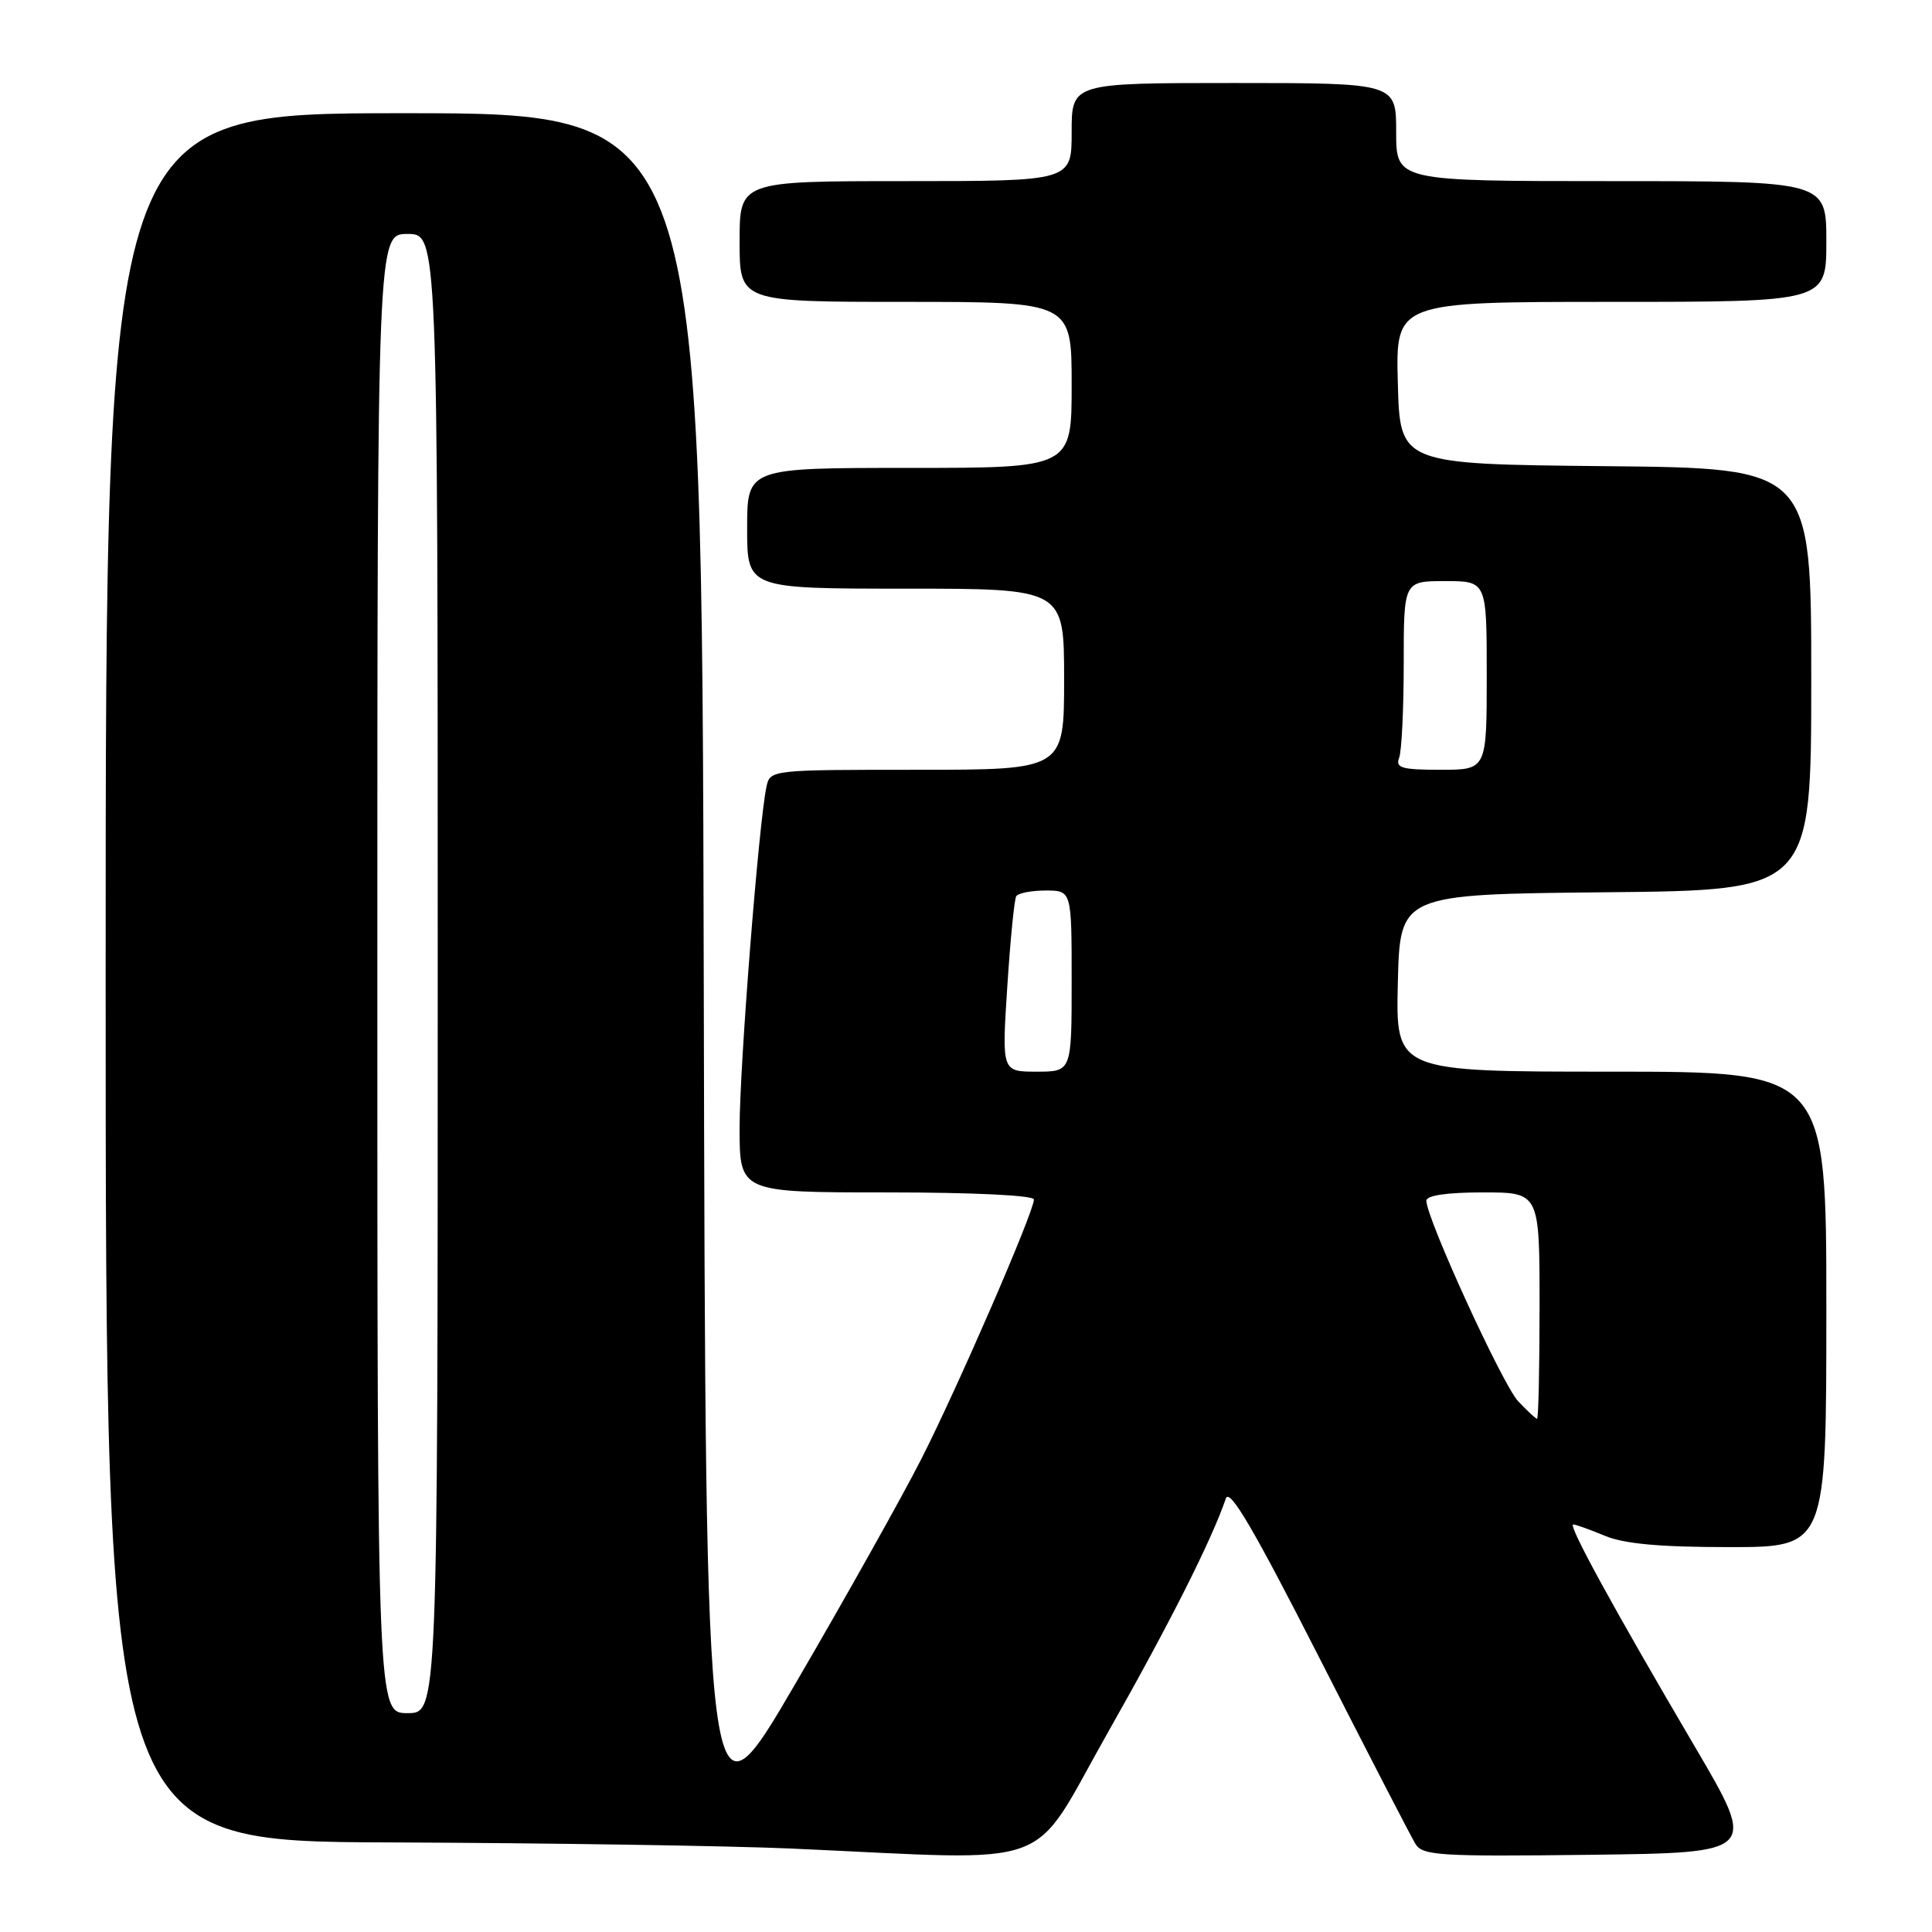 <?xml version="1.0" encoding="UTF-8" standalone="no"?>
<!DOCTYPE svg PUBLIC "-//W3C//DTD SVG 1.1//EN" "http://www.w3.org/Graphics/SVG/1.1/DTD/svg11.dtd" >
<svg xmlns="http://www.w3.org/2000/svg" xmlns:xlink="http://www.w3.org/1999/xlink" version="1.1" viewBox="0 0 256 256">
 <g >
 <path fill="currentColor"
d=" M 146.70 229.74 C 154.97 215.16 160.56 204.06 162.43 198.56 C 162.91 197.12 166.08 202.51 174.79 219.61 C 181.23 232.26 186.97 243.37 187.55 244.32 C 188.50 245.88 190.70 246.01 210.72 245.77 C 232.83 245.50 232.83 245.50 224.61 231.50 C 213.77 213.06 207.72 202.00 208.46 202.00 C 208.79 202.00 210.68 202.68 212.65 203.50 C 215.21 204.57 219.94 205.00 229.12 205.00 C 242.00 205.00 242.00 205.00 242.00 173.50 C 242.00 142.00 242.00 142.00 213.47 142.00 C 184.94 142.00 184.94 142.00 185.22 130.25 C 185.50 118.50 185.50 118.50 212.75 118.23 C 240.00 117.97 240.00 117.97 240.00 90.00 C 240.00 62.03 240.00 62.03 212.75 61.77 C 185.50 61.50 185.50 61.50 185.22 50.75 C 184.93 40.00 184.93 40.00 213.47 40.00 C 242.00 40.00 242.00 40.00 242.00 32.00 C 242.00 24.00 242.00 24.00 213.50 24.00 C 185.00 24.00 185.00 24.00 185.00 17.50 C 185.00 11.00 185.00 11.00 163.50 11.00 C 142.00 11.00 142.00 11.00 142.00 17.50 C 142.00 24.00 142.00 24.00 120.00 24.00 C 98.00 24.00 98.00 24.00 98.00 32.00 C 98.00 40.00 98.00 40.00 120.00 40.00 C 142.00 40.00 142.00 40.00 142.00 51.00 C 142.00 62.00 142.00 62.00 120.50 62.00 C 99.00 62.00 99.00 62.00 99.00 70.00 C 99.00 78.00 99.00 78.00 120.00 78.00 C 141.00 78.00 141.00 78.00 141.00 90.00 C 141.00 102.00 141.00 102.00 121.52 102.00 C 102.13 102.00 102.04 102.01 101.56 104.25 C 100.54 109.00 98.00 141.26 98.00 149.43 C 98.00 158.00 98.00 158.00 117.50 158.00 C 128.95 158.00 137.00 158.39 137.00 158.94 C 137.00 160.58 126.84 183.99 122.04 193.40 C 119.49 198.41 112.03 211.72 105.45 223.00 C 93.50 243.50 93.50 243.50 93.25 129.25 C 92.99 15.00 92.99 15.00 53.50 15.00 C 14.00 15.00 14.00 15.00 14.00 129.50 C 14.00 244.00 14.00 244.00 51.75 244.13 C 72.51 244.21 96.47 244.57 105.00 244.95 C 140.66 246.54 136.28 248.14 146.70 229.74 Z  M 50.00 129.00 C 50.00 31.00 50.00 31.00 54.00 31.00 C 58.00 31.00 58.00 31.00 58.00 129.00 C 58.00 227.00 58.00 227.00 54.00 227.00 C 50.00 227.00 50.00 227.00 50.00 129.00 Z  M 201.17 185.68 C 199.09 183.47 189.00 161.42 189.00 159.10 C 189.00 158.40 191.73 158.00 196.50 158.00 C 204.00 158.00 204.00 158.00 204.00 173.00 C 204.00 181.25 203.85 188.00 203.67 188.00 C 203.50 188.00 202.37 186.95 201.17 185.68 Z  M 133.47 130.75 C 133.87 124.56 134.40 119.16 134.66 118.75 C 134.91 118.34 136.67 118.00 138.56 118.00 C 142.00 118.00 142.00 118.00 142.00 130.00 C 142.00 142.00 142.00 142.00 137.37 142.00 C 132.74 142.00 132.74 142.00 133.47 130.75 Z  M 185.39 100.42 C 185.73 99.55 186.00 93.92 186.00 87.92 C 186.00 77.00 186.00 77.00 191.50 77.00 C 197.00 77.00 197.00 77.00 197.00 89.50 C 197.00 102.00 197.00 102.00 190.89 102.00 C 185.74 102.00 184.88 101.75 185.39 100.42 Z "/>
</g>
</svg>